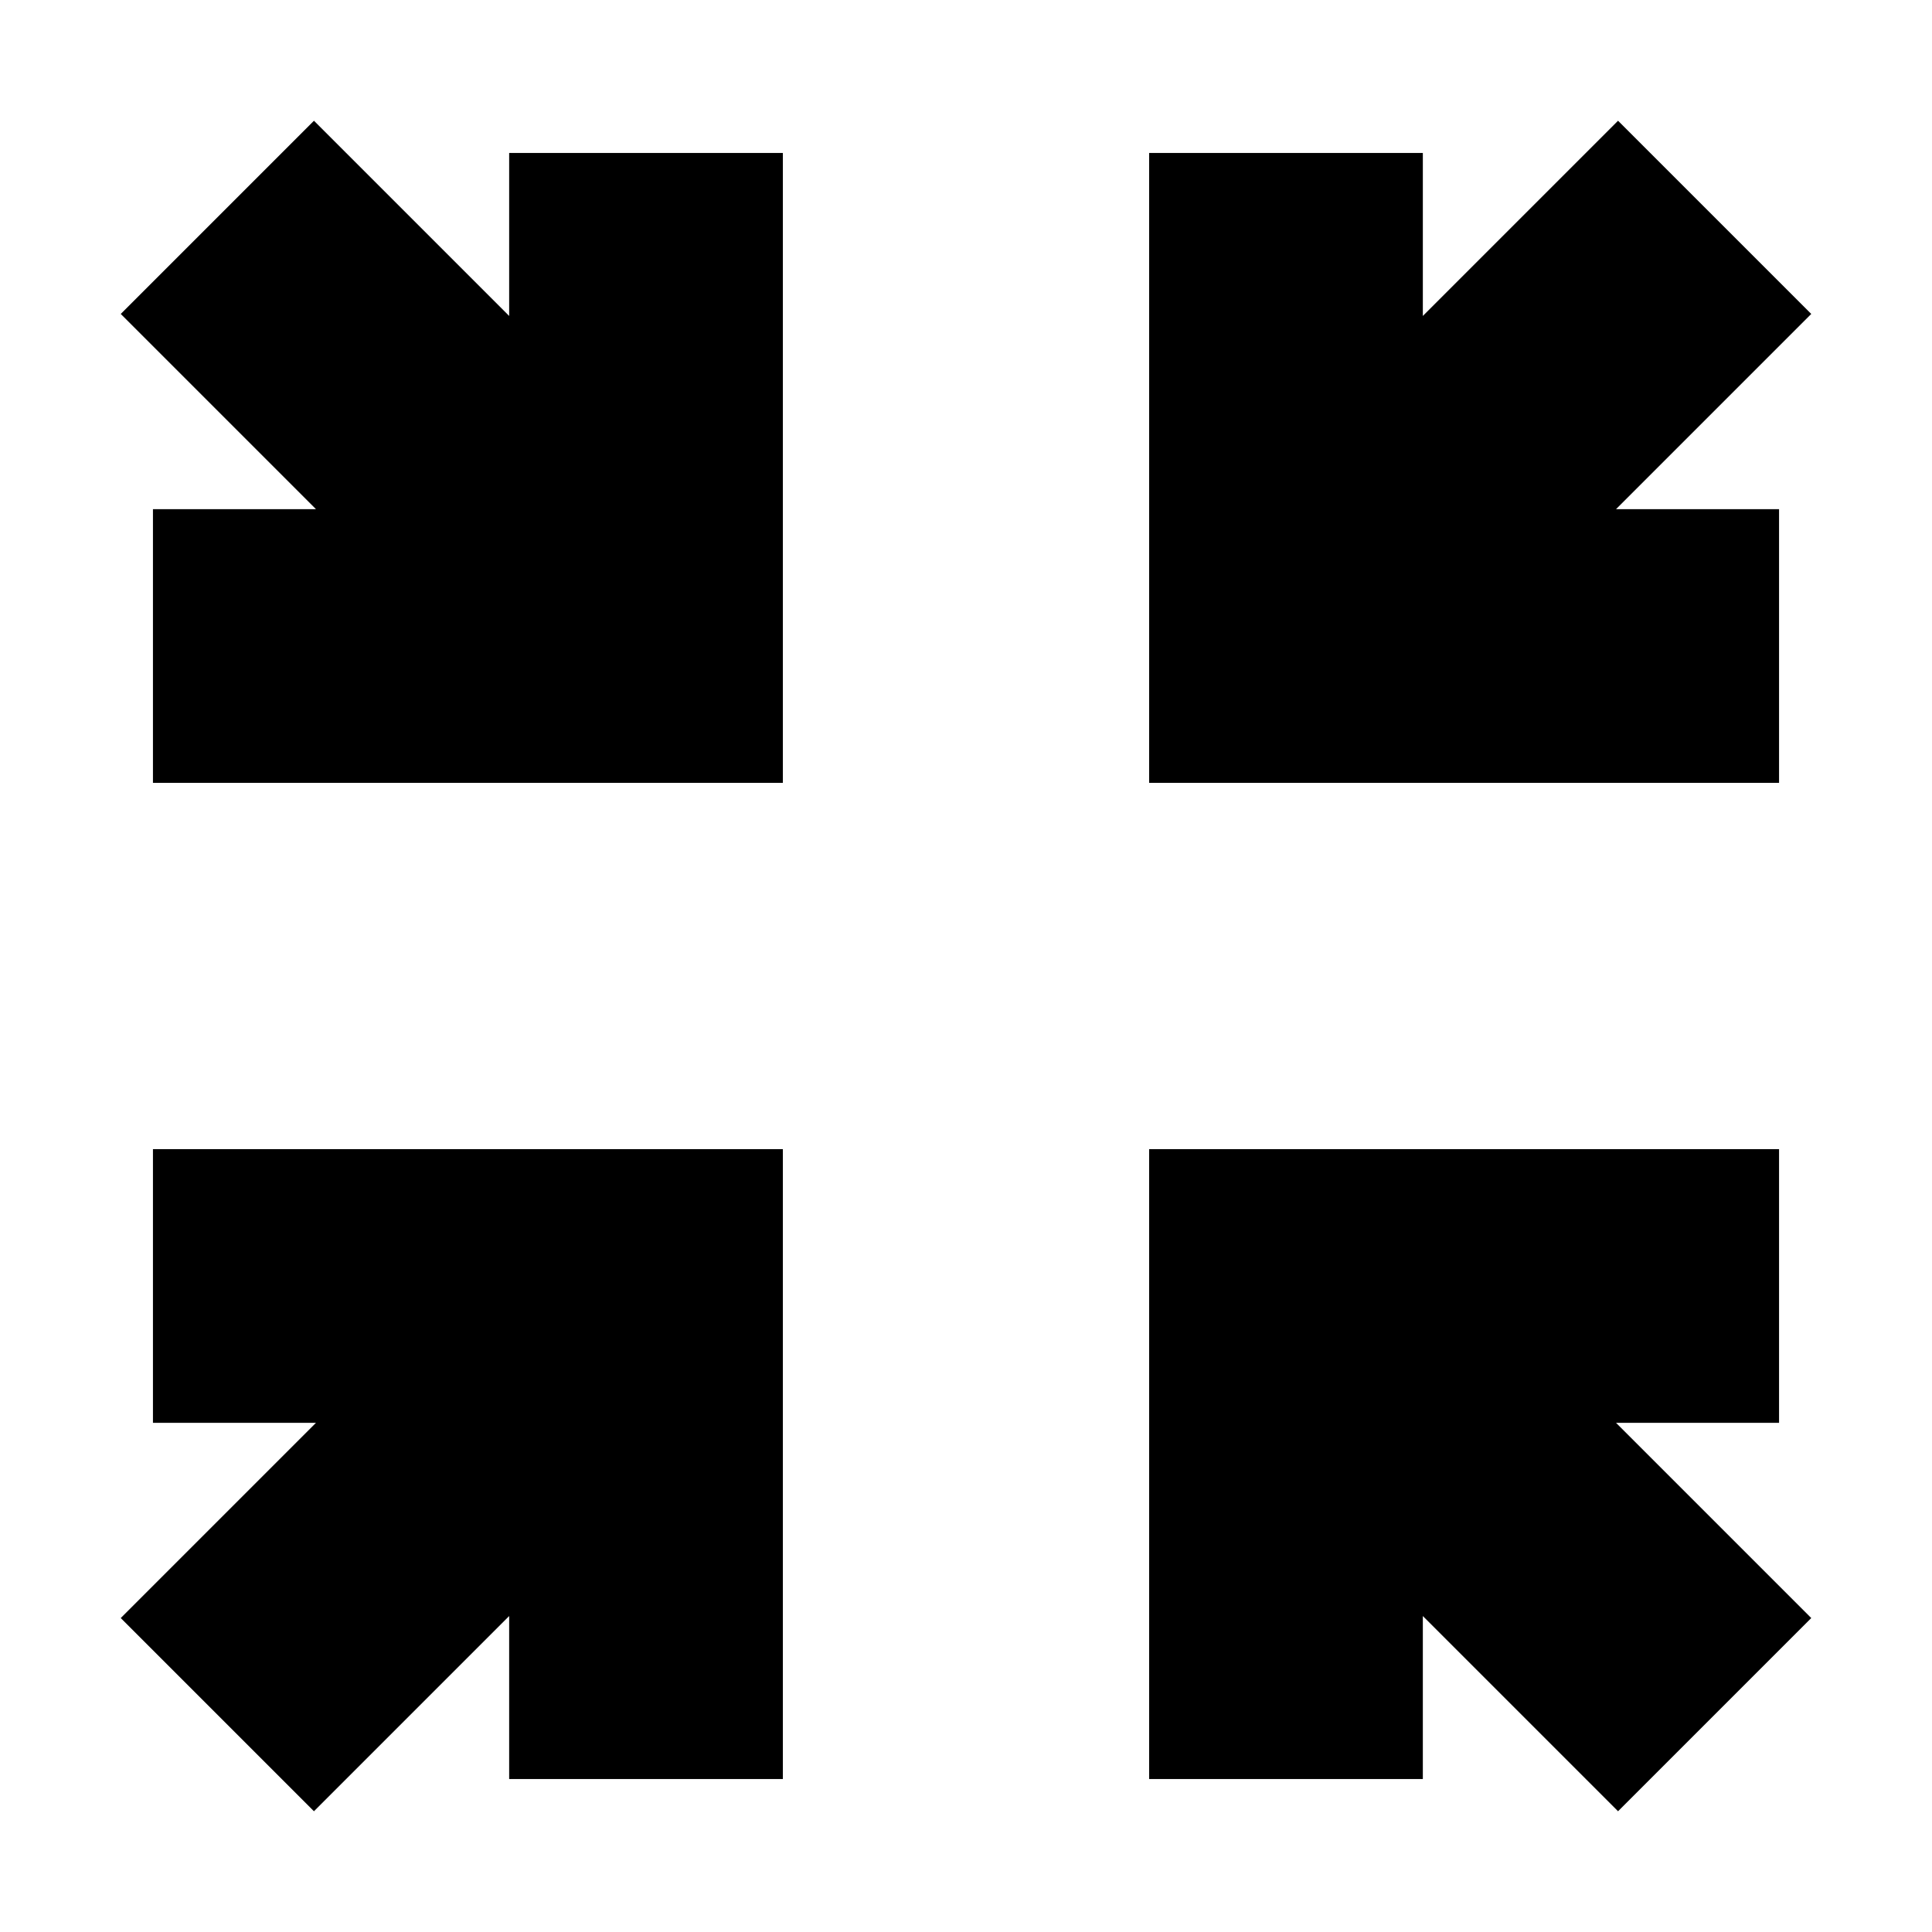 <svg xmlns="http://www.w3.org/2000/svg" height="24" viewBox="0 -960 960 960" width="24"><path d="m156-60-96-96 97-97H76v-136h313v313H253v-81l-97 97Zm648 0-97-97v81H571v-313h313v136h-81l97 97-96 96ZM76-571v-136h81l-97-97 96-96 97 97v-81h136v313H76Zm495 0v-313h136v81l97-97 96 96-97 97h81v136H571Z"/></svg>
